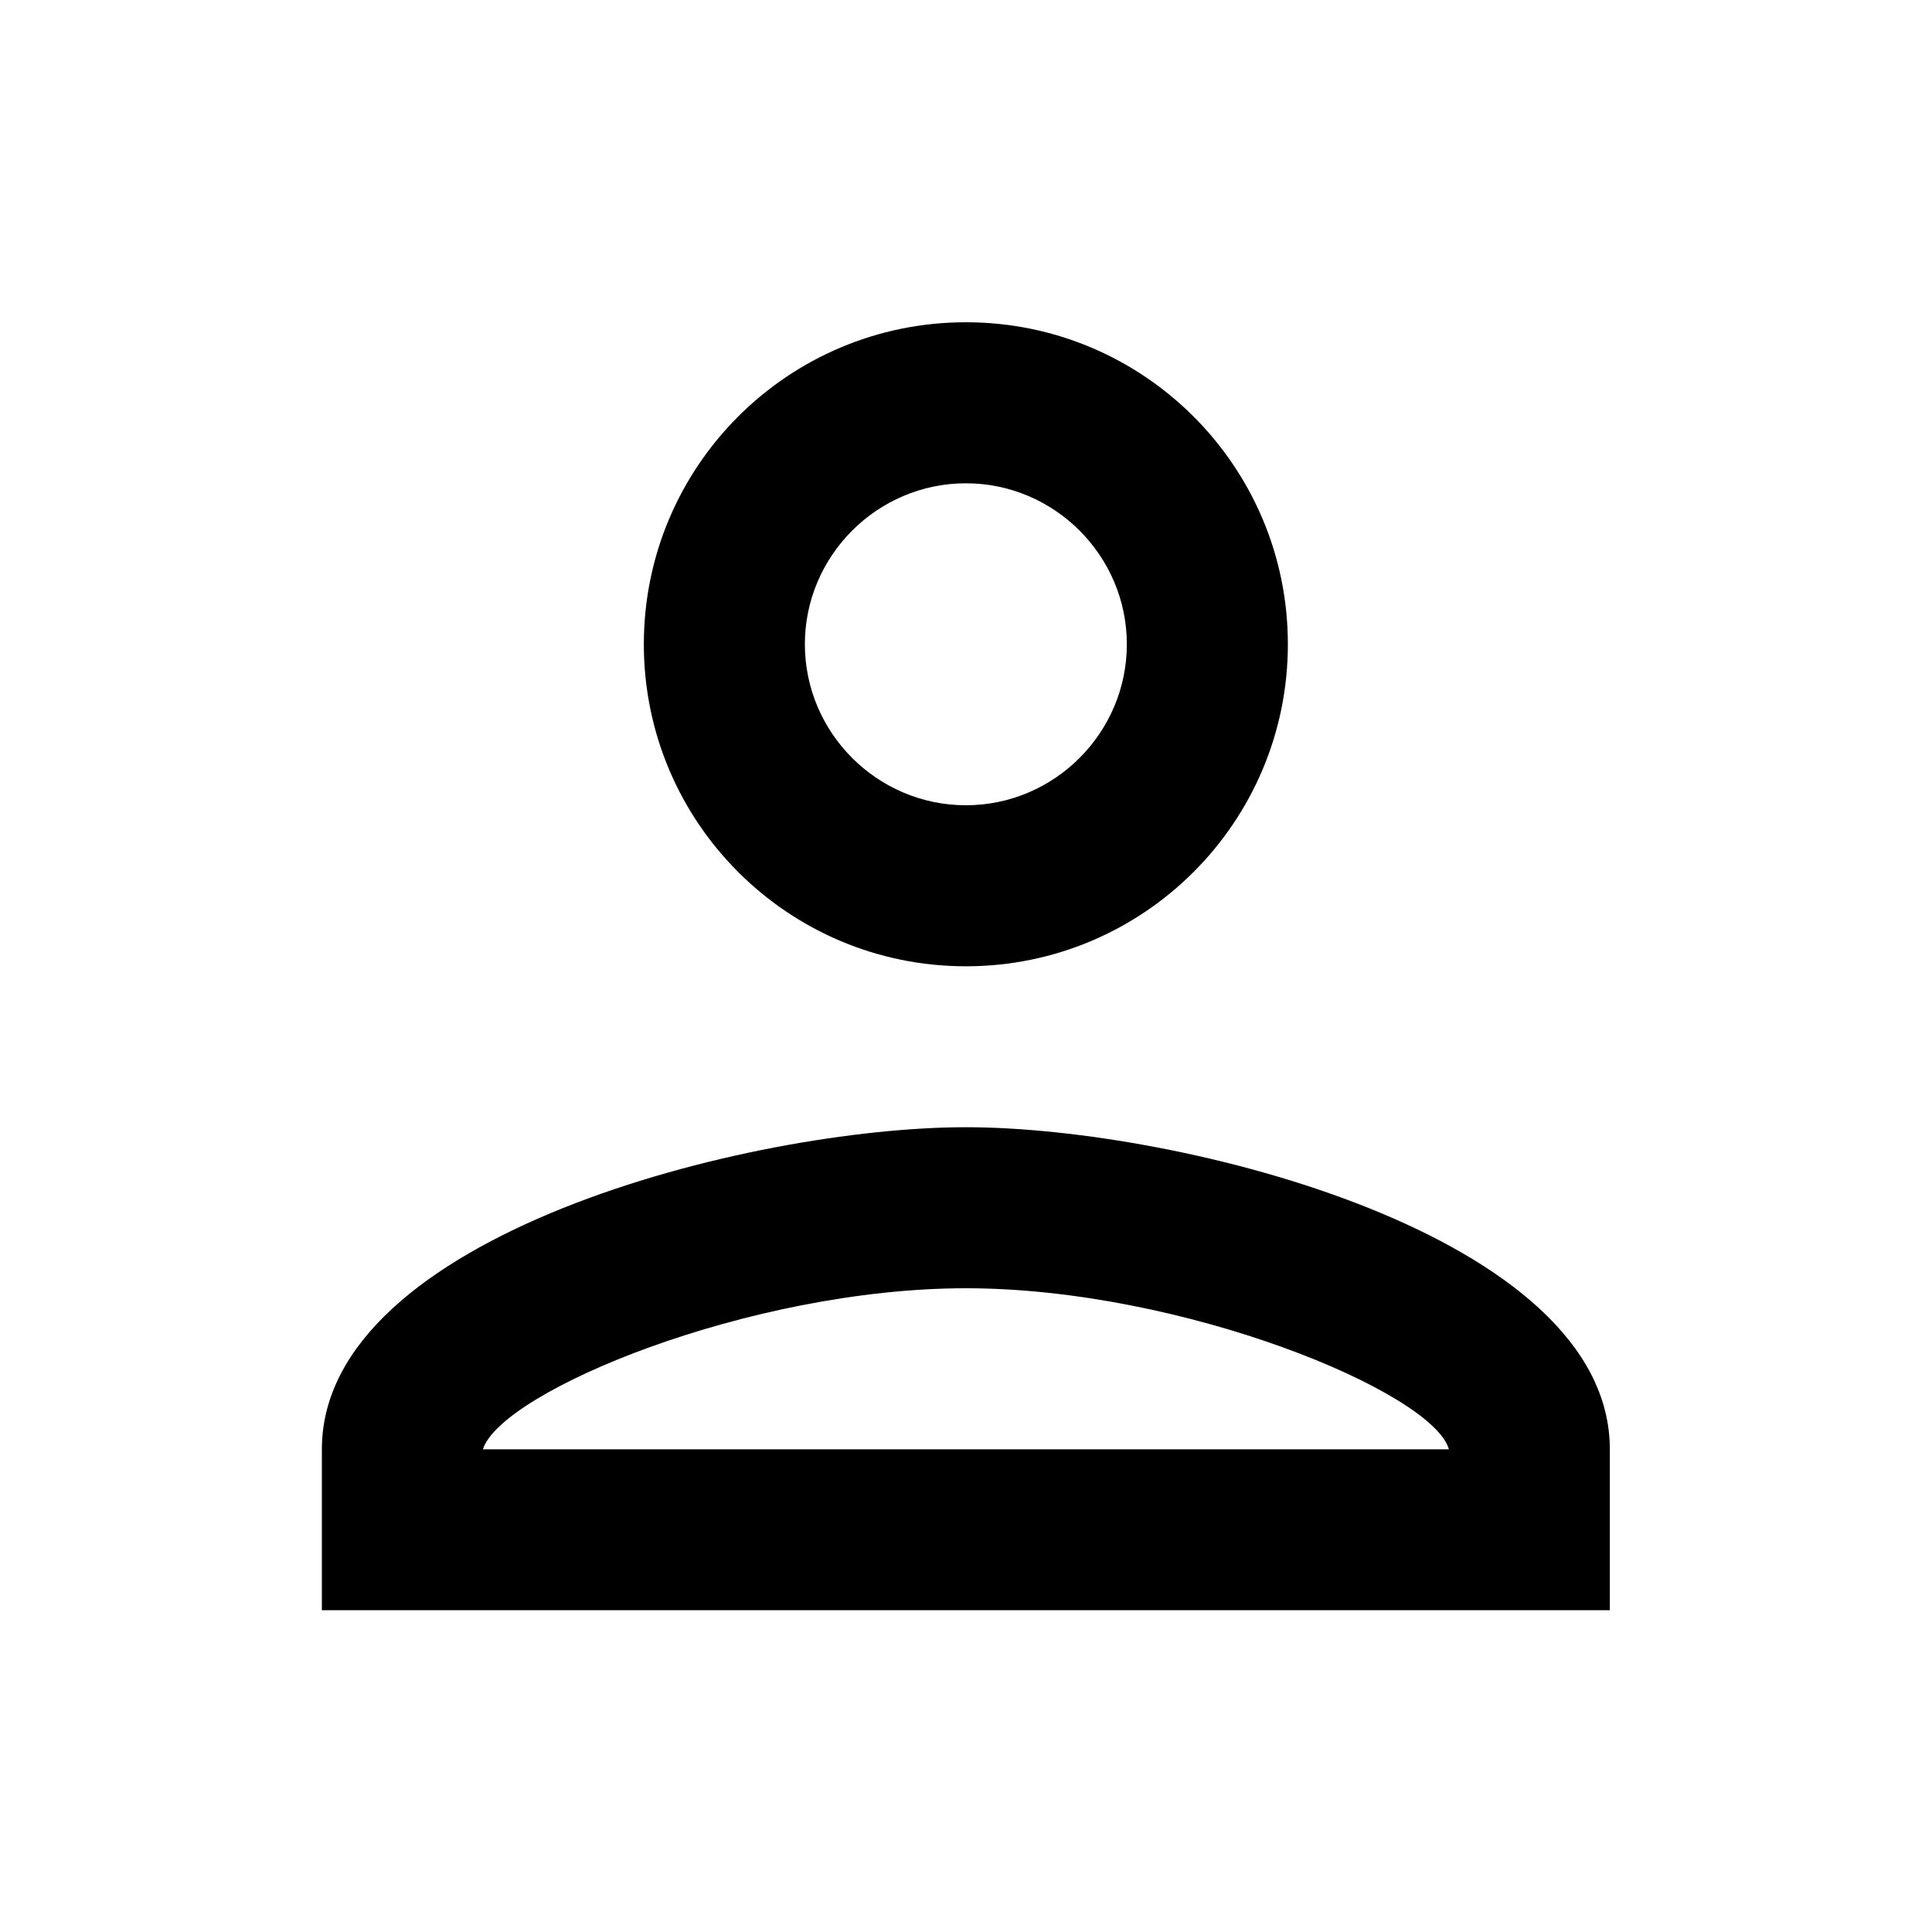 <svg xmlns="http://www.w3.org/2000/svg" width="20" height="20" fill="none" viewBox="0 0 20 20"><path fill="#000" d="M9.999 5.003C10.915 5.003 11.665 5.753 11.665 6.669C11.665 7.586 10.915 8.336 9.999 8.336C9.082 8.336 8.332 7.586 8.332 6.669C8.332 5.753 9.082 5.003 9.999 5.003ZM9.999 13.336C12.249 13.336 14.832 14.411 14.999 15.003H4.999C5.19 14.403 7.757 13.336 9.999 13.336ZM9.999 3.336C8.157 3.336 6.665 4.828 6.665 6.669C6.665 8.511 8.157 10.003 9.999 10.003C11.84 10.003 13.332 8.511 13.332 6.669C13.332 4.828 11.84 3.336 9.999 3.336ZM9.999 11.669C7.774 11.669 3.332 12.786 3.332 15.003V16.669H16.665V15.003C16.665 12.786 12.224 11.669 9.999 11.669Z"/></svg>